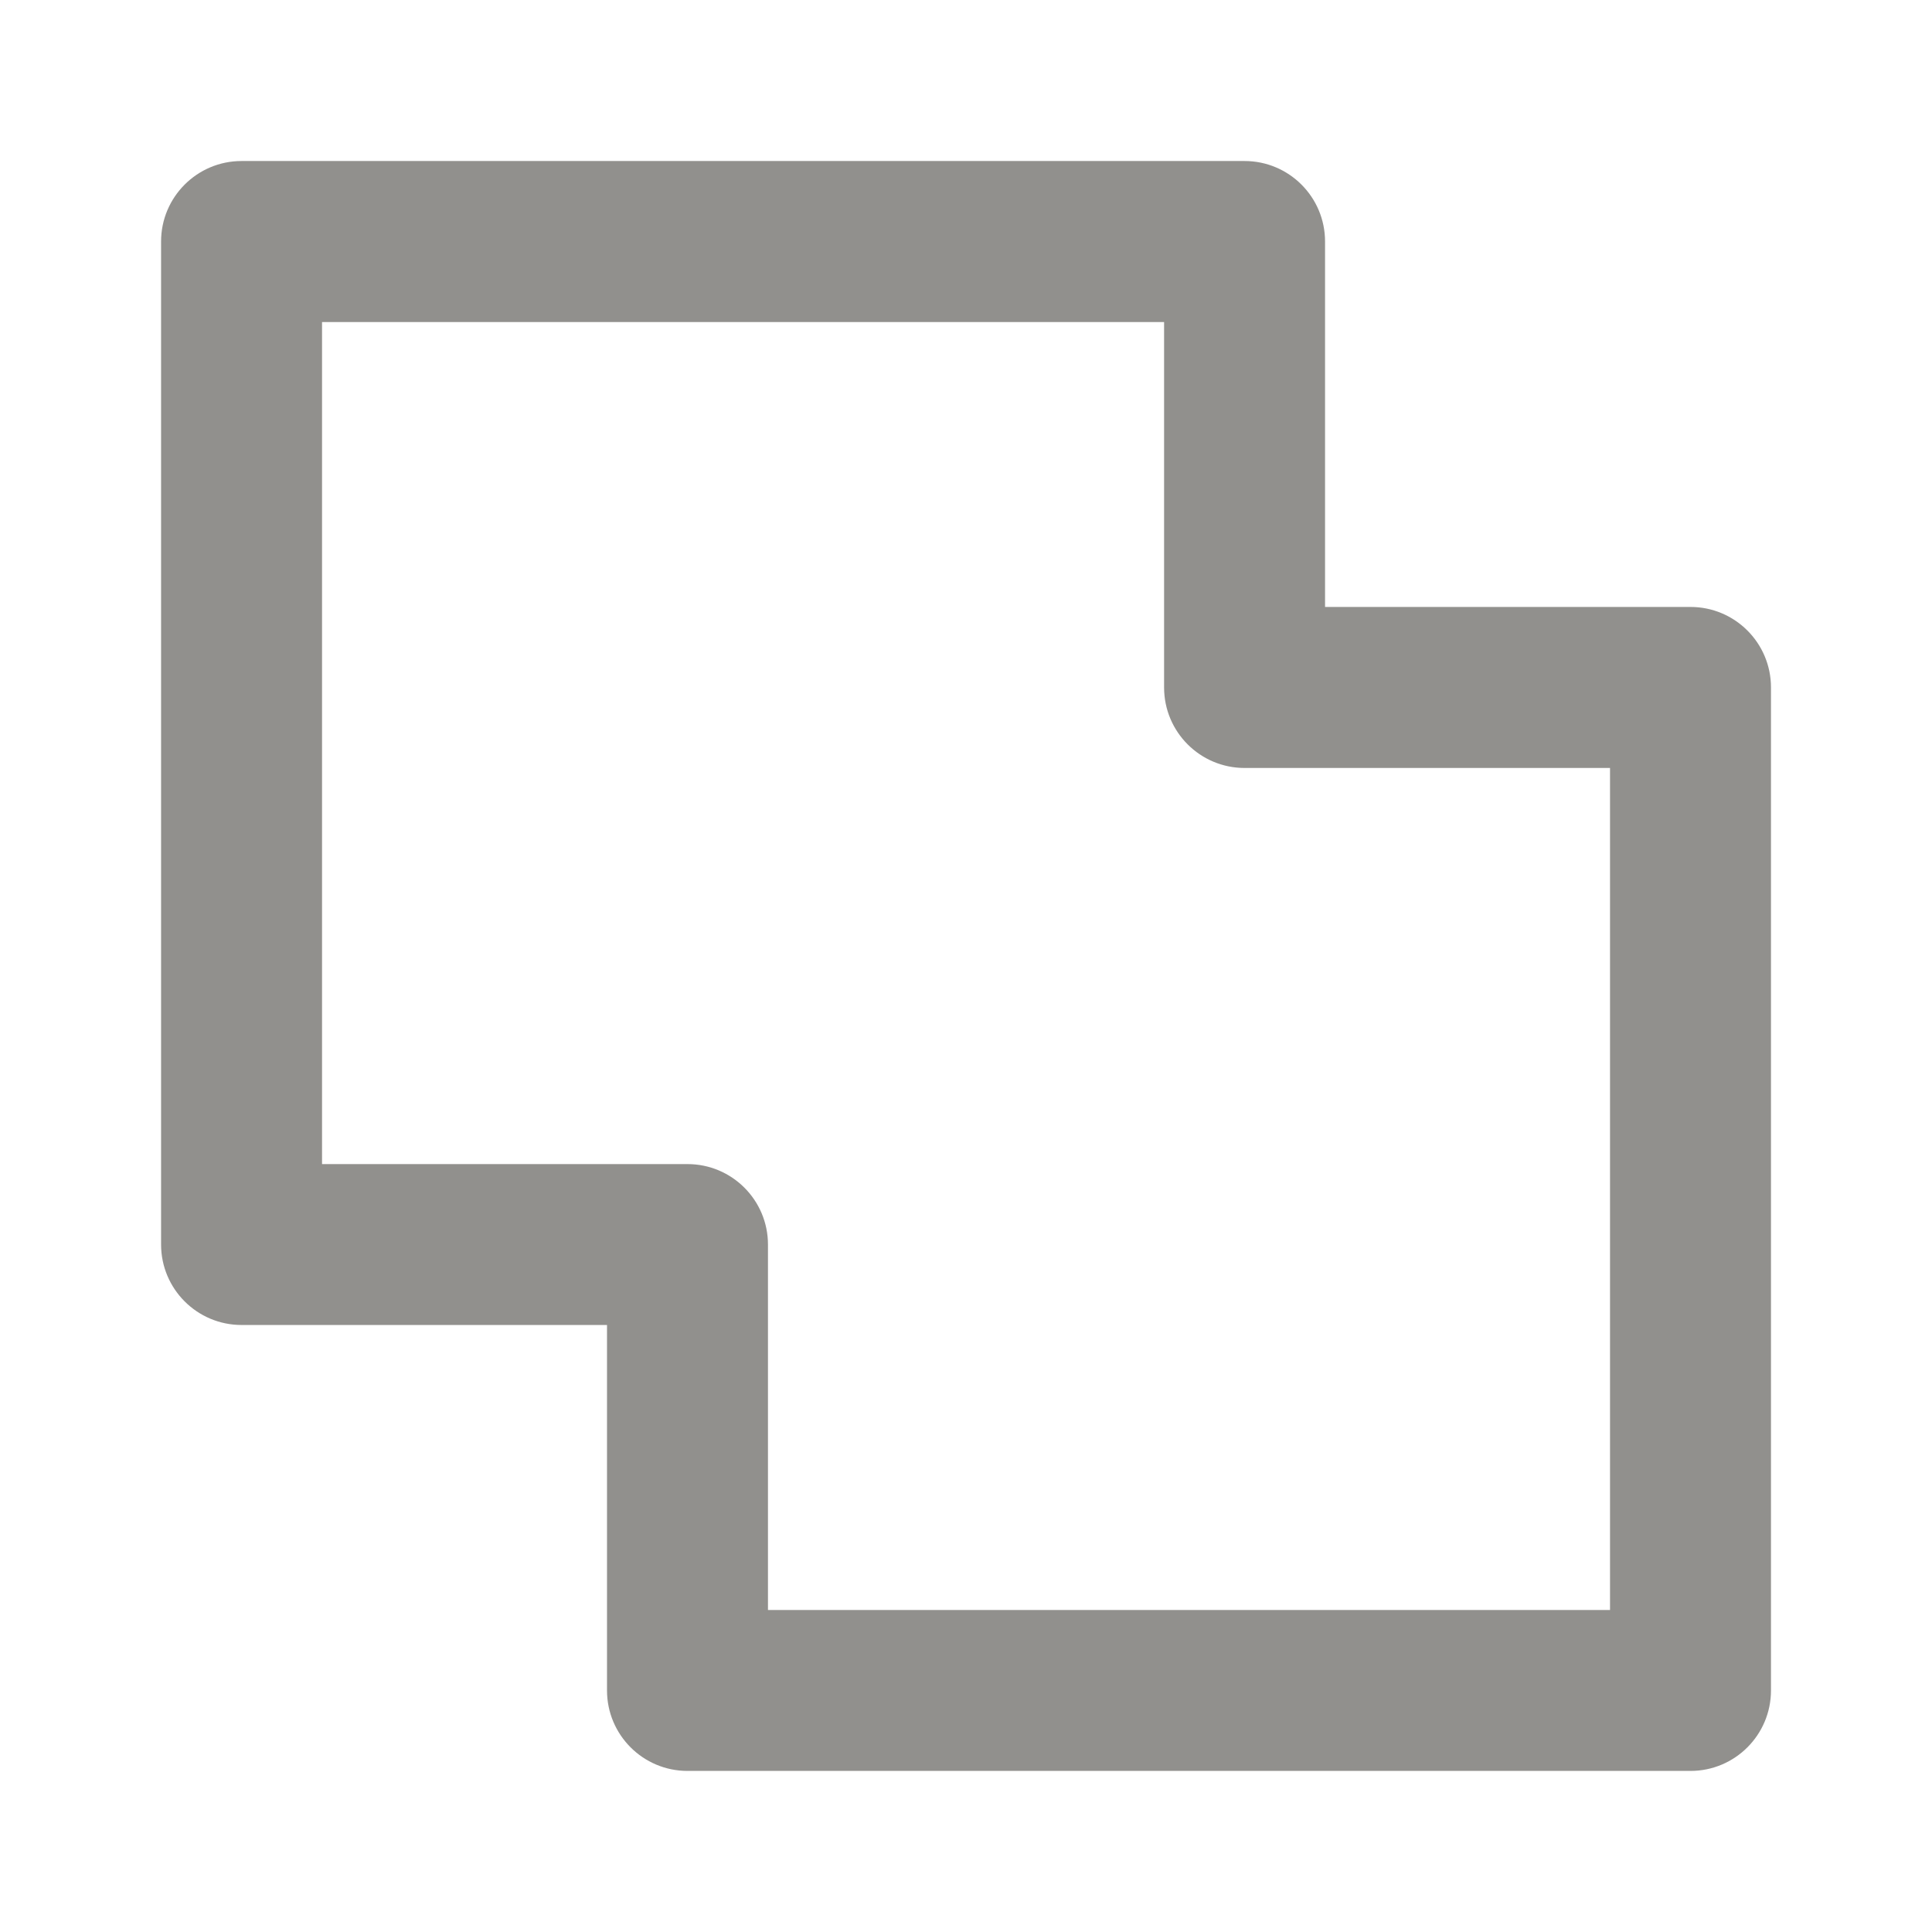 <!-- Generated by IcoMoon.io -->
<svg version="1.1" xmlns="http://www.w3.org/2000/svg" width="32" height="32" viewBox="0 0 32 32">
<title>ul-pathfinder-unite</title>
<path fill="#91908d" d="M28 10.053h-6.053v-6.053c0-0.736-0.597-1.333-1.333-1.333v0h-16.613c-0.736 0-1.333 0.597-1.333 1.333v0 16.613c0 0.736 0.597 1.333 1.333 1.333v0h6.053v6.053c0 0.736 0.597 1.333 1.333 1.333v0h16.613c0.736 0 1.333-0.597 1.333-1.333v0-16.613c0-0.736-0.597-1.333-1.333-1.333v0zM26.667 26.667h-13.947v-6.053c0-0.736-0.597-1.333-1.333-1.333v0h-6.053v-13.947h13.947v6.053c0 0.736 0.597 1.333 1.333 1.333v0h6.053z"></path>
</svg>
